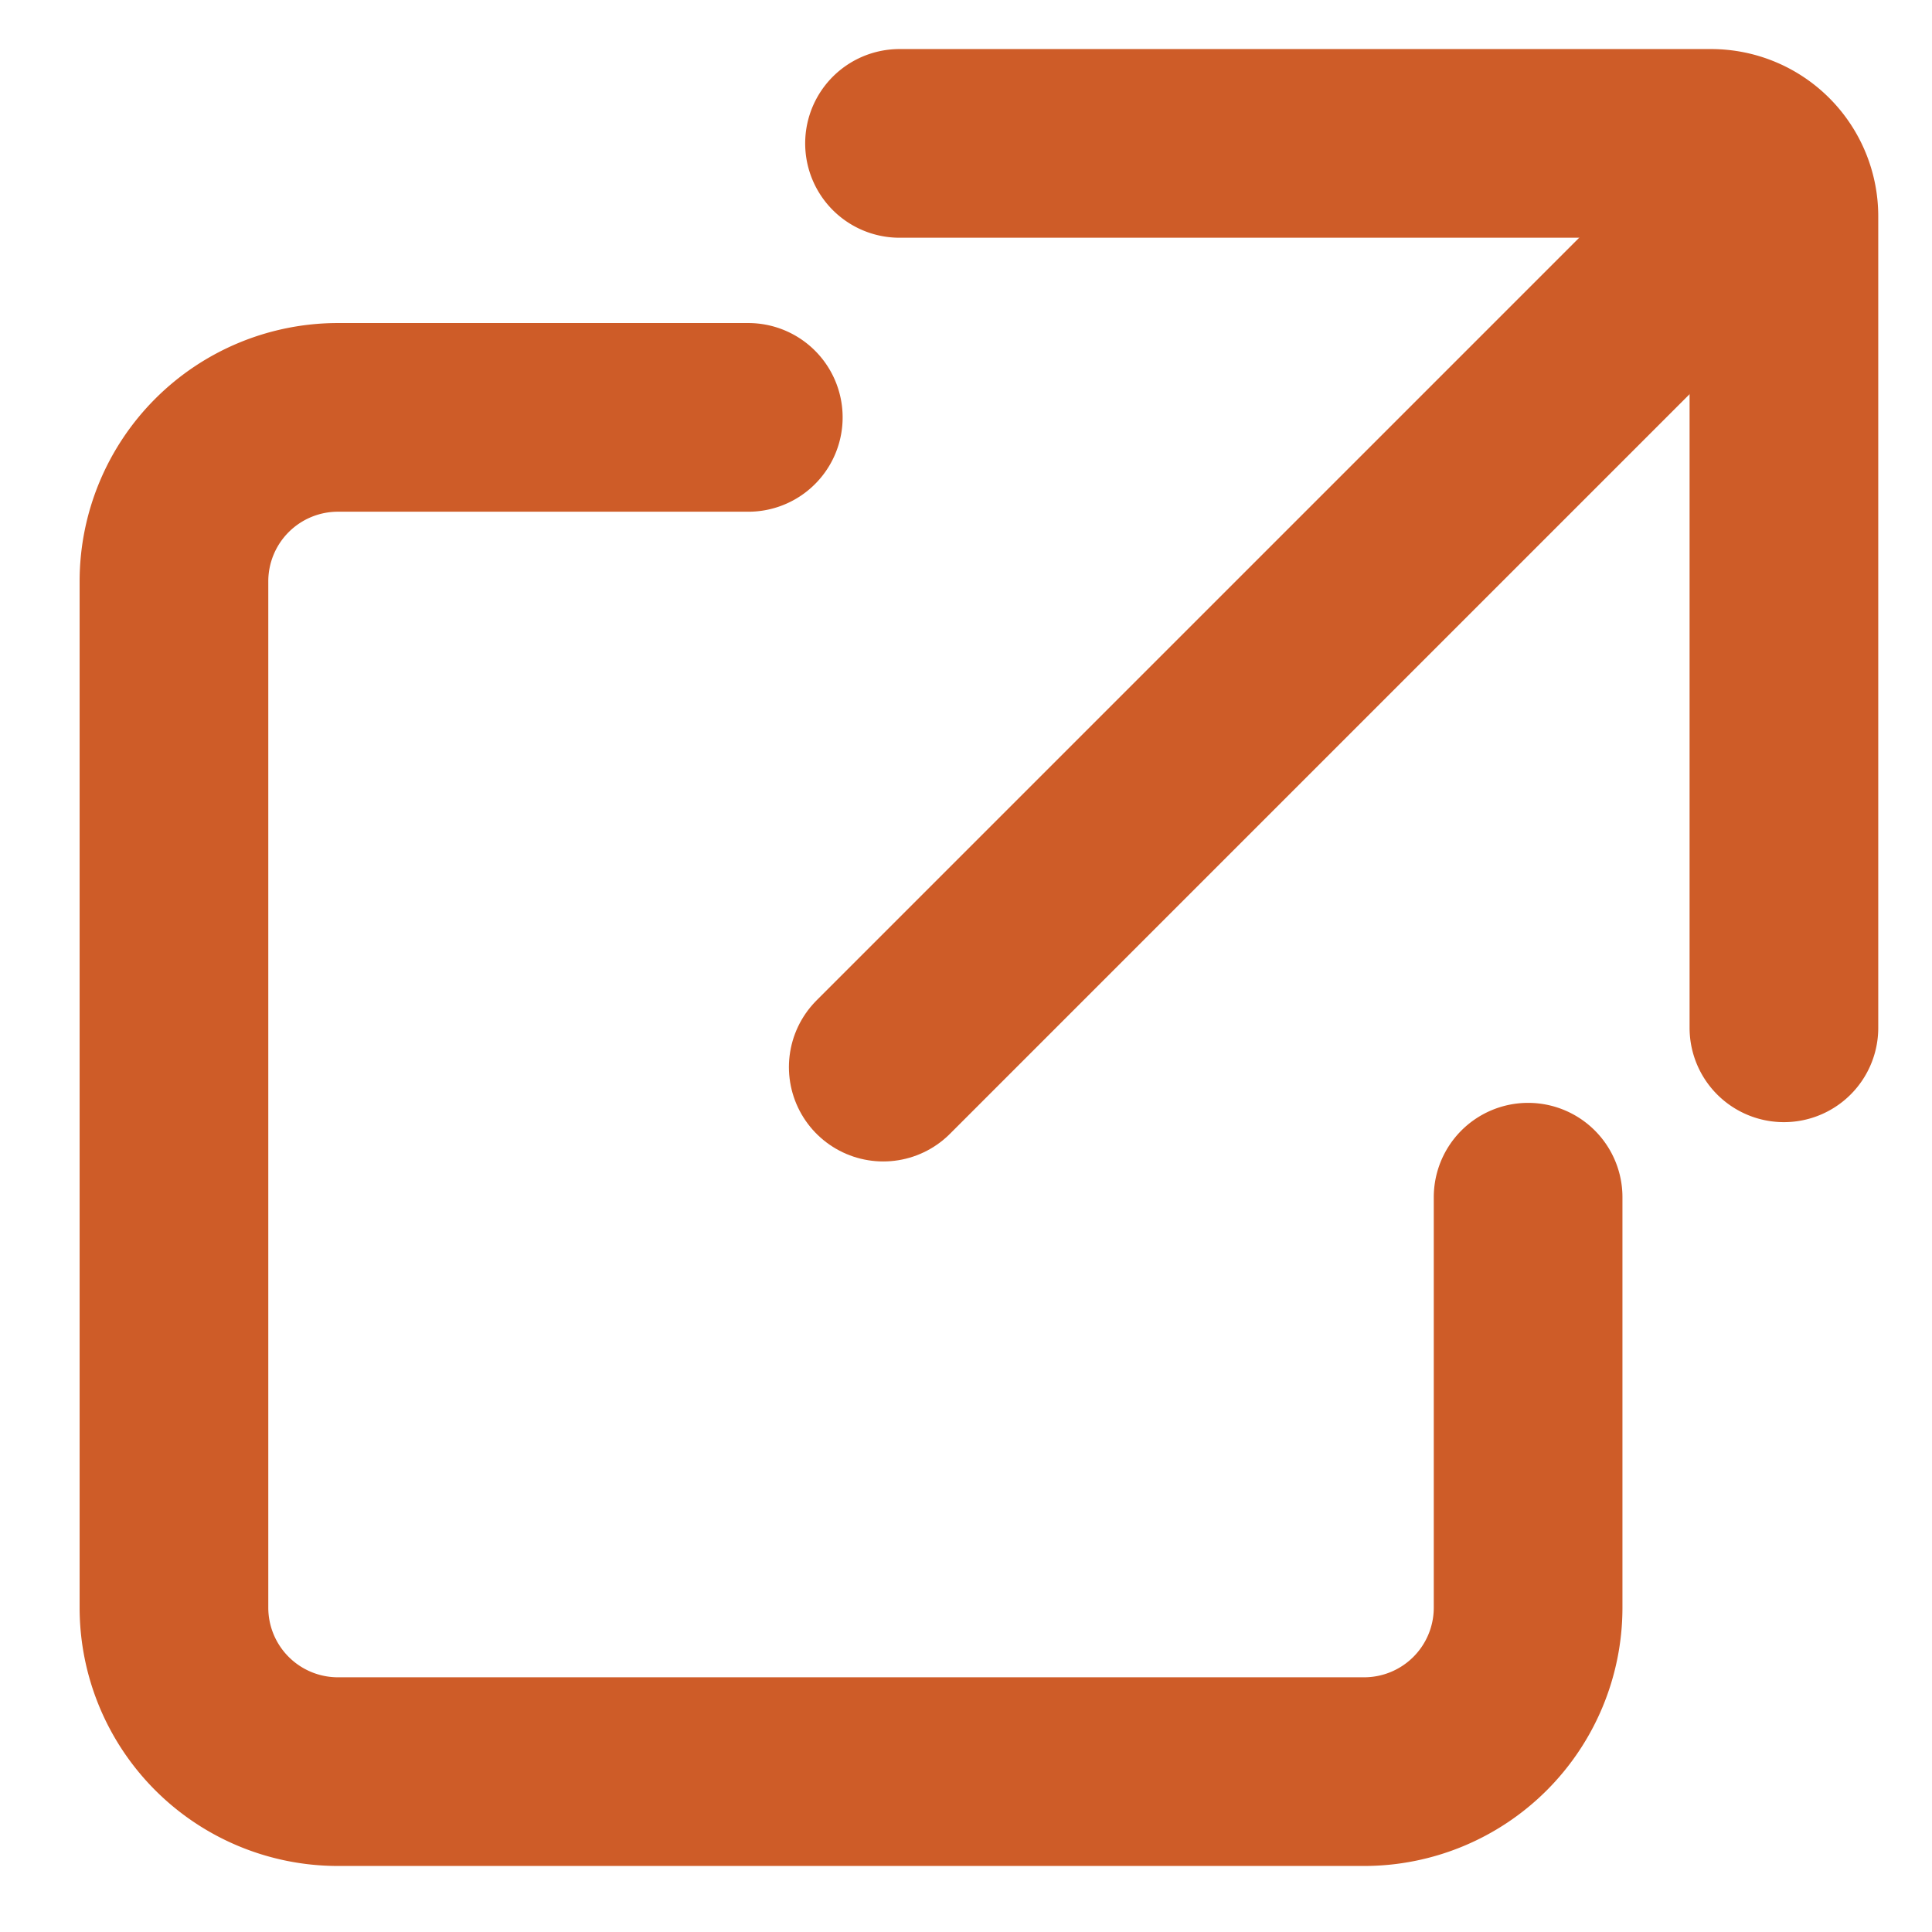 <svg id="Layer_1" data-name="Layer 1" xmlns="http://www.w3.org/2000/svg" viewBox="0 0 1024 1024"><defs><style>.cls-1{fill:none;stroke:#CE5C28;stroke-linecap:round;stroke-linejoin:round;stroke-width:100px;}</style></defs><path class="cls-1" d="M476.76,76H907a38.63,38.63,0,0,1,38.51,38.52V544.76"/><path class="cls-1" d="M809.93,634.54V852.29A86.92,86.92,0,0,1,723.27,939H178.86A86.92,86.92,0,0,1,92.2,852.29V307.88a86.92,86.92,0,0,1,86.66-86.66H396.61"/><line class="cls-1" x1="932.35" y1="101.37" x2="468.14" y2="565.59"/></svg>